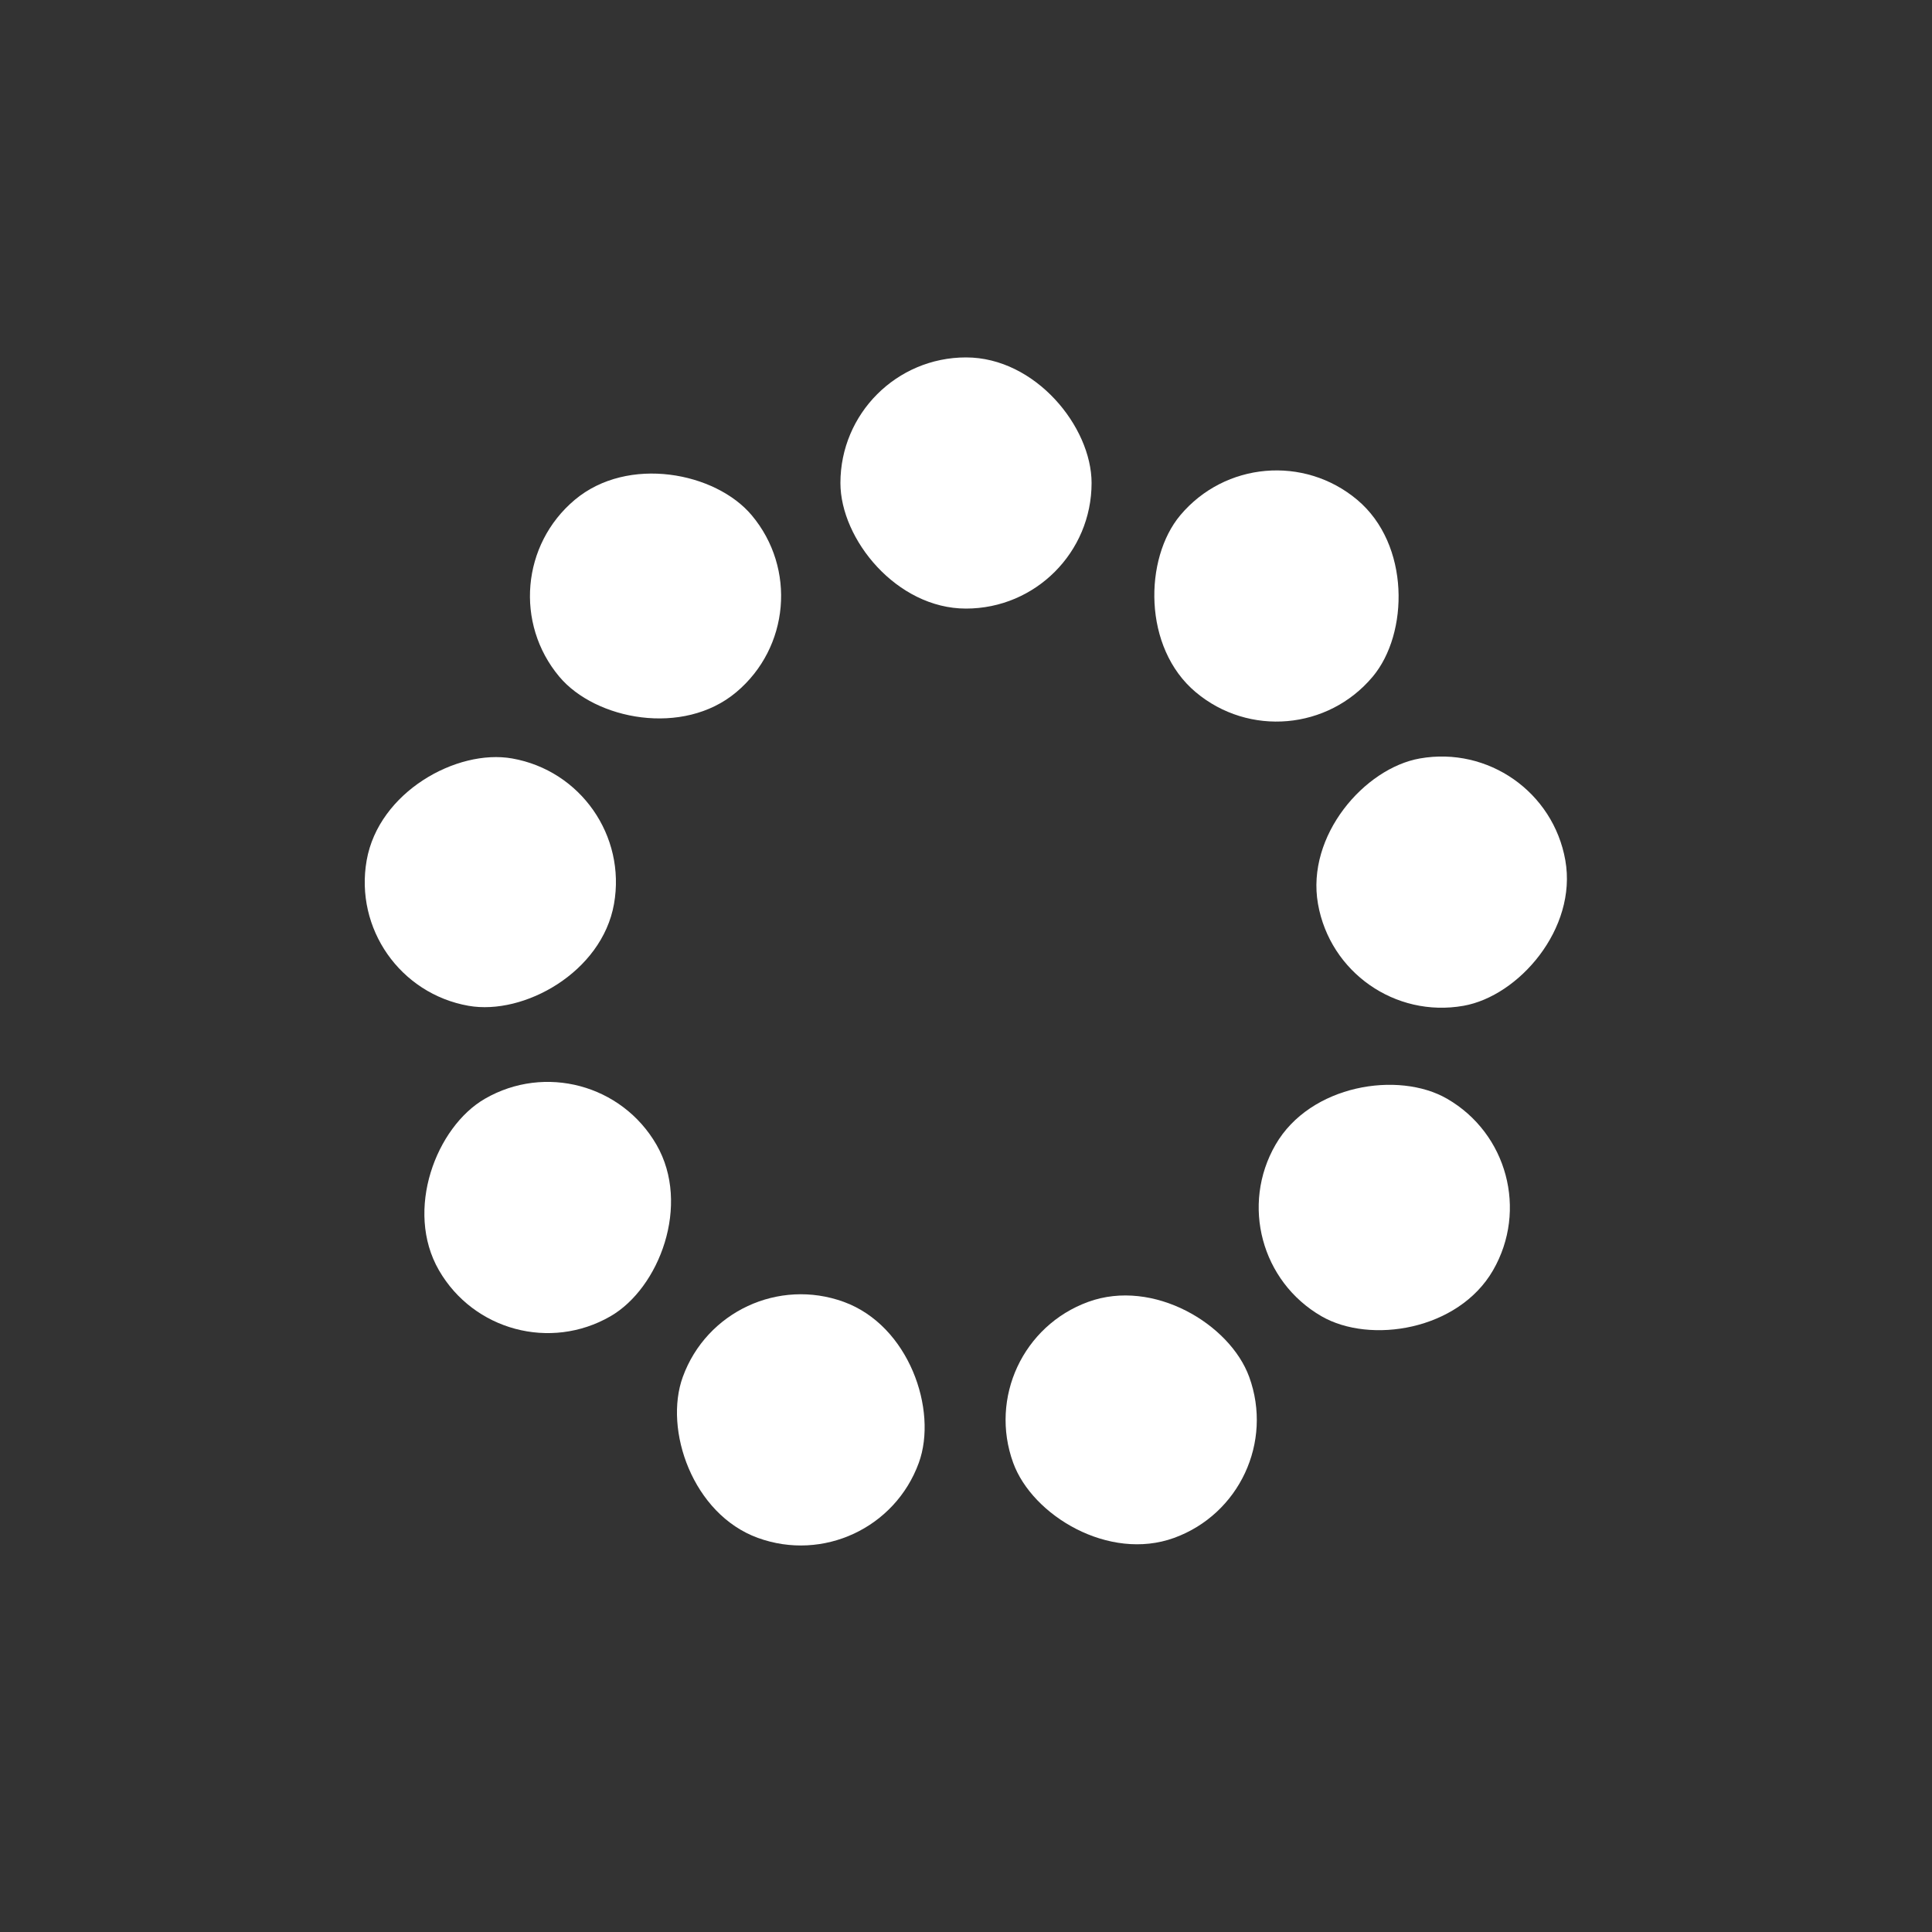 <?xml version="1.0" encoding="utf-8"?>
<svg xmlns="http://www.w3.org/2000/svg" xmlns:xlink="http://www.w3.org/1999/xlink" style="margin: auto; background: rgb(35, 6, 105); display: block; shape-rendering: auto; animation-play-state: running; animation-delay: 0s;" width="200px" height="200px" viewBox="0 0 100 100" preserveAspectRatio="xMidYMid">
<rect x="0" y="0" width="100" height="100" fill="#333333" stroke="none"/>
<g transform="rotate(0 50 50)" style="animation-play-state: running; animation-delay: 0s;">
  <rect x="43.5" y="18.5" rx="6.5" ry="6.5" width="13" height="13" fill="#ffffff" style="animation-play-state: running; animation-delay: 0s;">
    <animate attributeName="opacity" values="1;0" keyTimes="0;1" dur="1s" begin="-0.889s" repeatCount="indefinite" style="animation-play-state: running; animation-delay: 0s;"></animate>
  </rect>
</g><g transform="rotate(40 50 50)" style="animation-play-state: running; animation-delay: 0s;">
  <rect x="43.5" y="18.5" rx="6.5" ry="6.5" width="13" height="13" fill="#ffffff" style="animation-play-state: running; animation-delay: 0s;">
    <animate attributeName="opacity" values="1;0" keyTimes="0;1" dur="1s" begin="-0.778s" repeatCount="indefinite" style="animation-play-state: running; animation-delay: 0s;"></animate>
  </rect>
</g><g transform="rotate(80 50 50)" style="animation-play-state: running; animation-delay: 0s;">
  <rect x="43.5" y="18.5" rx="6.5" ry="6.5" width="13" height="13" fill="#ffffff" style="animation-play-state: running; animation-delay: 0s;">
    <animate attributeName="opacity" values="1;0" keyTimes="0;1" dur="1s" begin="-0.667s" repeatCount="indefinite" style="animation-play-state: running; animation-delay: 0s;"></animate>
  </rect>
</g><g transform="rotate(120 50 50)" style="animation-play-state: running; animation-delay: 0s;">
  <rect x="43.5" y="18.5" rx="6.5" ry="6.5" width="13" height="13" fill="#ffffff" style="animation-play-state: running; animation-delay: 0s;">
    <animate attributeName="opacity" values="1;0" keyTimes="0;1" dur="1s" begin="-0.556s" repeatCount="indefinite" style="animation-play-state: running; animation-delay: 0s;"></animate>
  </rect>
</g><g transform="rotate(160 50 50)" style="animation-play-state: running; animation-delay: 0s;">
  <rect x="43.5" y="18.5" rx="6.5" ry="6.5" width="13" height="13" fill="#ffffff" style="animation-play-state: running; animation-delay: 0s;">
    <animate attributeName="opacity" values="1;0" keyTimes="0;1" dur="1s" begin="-0.444s" repeatCount="indefinite" style="animation-play-state: running; animation-delay: 0s;"></animate>
  </rect>
</g><g transform="rotate(200 50 50)" style="animation-play-state: running; animation-delay: 0s;">
  <rect x="43.5" y="18.5" rx="6.5" ry="6.5" width="13" height="13" fill="#ffffff" style="animation-play-state: running; animation-delay: 0s;">
    <animate attributeName="opacity" values="1;0" keyTimes="0;1" dur="1s" begin="-0.333s" repeatCount="indefinite" style="animation-play-state: running; animation-delay: 0s;"></animate>
  </rect>
</g><g transform="rotate(240 50 50)" style="animation-play-state: running; animation-delay: 0s;">
  <rect x="43.5" y="18.5" rx="6.5" ry="6.5" width="13" height="13" fill="#ffffff" style="animation-play-state: running; animation-delay: 0s;">
    <animate attributeName="opacity" values="1;0" keyTimes="0;1" dur="1s" begin="-0.222s" repeatCount="indefinite" style="animation-play-state: running; animation-delay: 0s;"></animate>
  </rect>
</g><g transform="rotate(280 50 50)" style="animation-play-state: running; animation-delay: 0s;">
  <rect x="43.5" y="18.5" rx="6.5" ry="6.5" width="13" height="13" fill="#ffffff" style="animation-play-state: running; animation-delay: 0s;">
    <animate attributeName="opacity" values="1;0" keyTimes="0;1" dur="1s" begin="-0.111s" repeatCount="indefinite" style="animation-play-state: running; animation-delay: 0s;"></animate>
  </rect>
</g><g transform="rotate(320 50 50)" style="animation-play-state: running; animation-delay: 0s;">
  <rect x="43.5" y="18.5" rx="6.5" ry="6.5" width="13" height="13" fill="#ffffff" style="animation-play-state: running; animation-delay: 0s;">
    <animate attributeName="opacity" values="1;0" keyTimes="0;1" dur="1s" begin="0s" repeatCount="indefinite" style="animation-play-state: running; animation-delay: 0s;"></animate>
  </rect>
</g>
<!-- [ldio] generated by https://loading.io/ --></svg>
